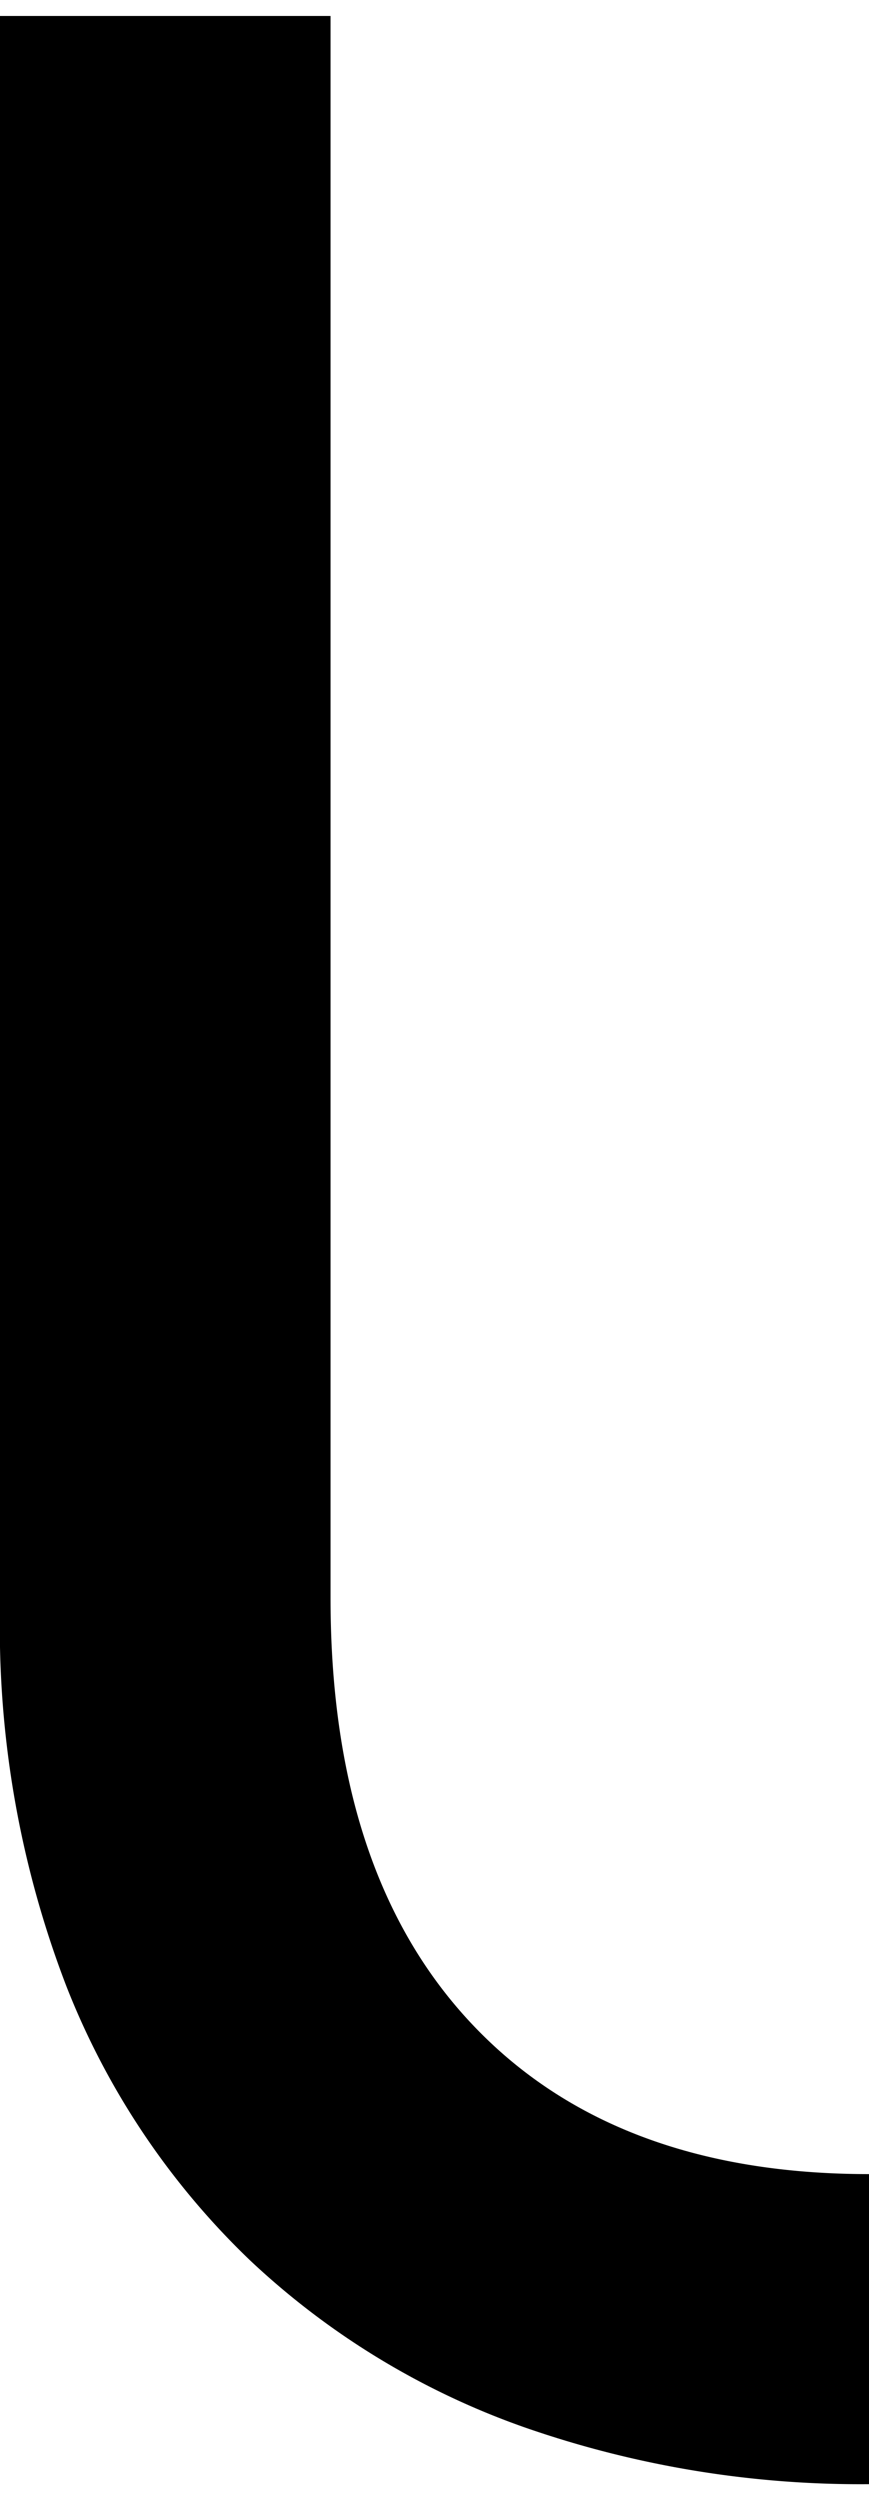 <svg xmlns="http://www.w3.org/2000/svg" viewBox="0 0 33.73 97"><title>U_left</title><path d="M33.73,96.38a39.6,39.6,0,0,1-13.3-2.18A30.11,30.11,0,0,1,9.72,87.71,29.77,29.77,0,0,1,2.58,77.07,38.78,38.78,0,0,1,0,62.39V.62H12.83V62q0,10.71,5.49,16.53t15.41,5.82"/></svg>